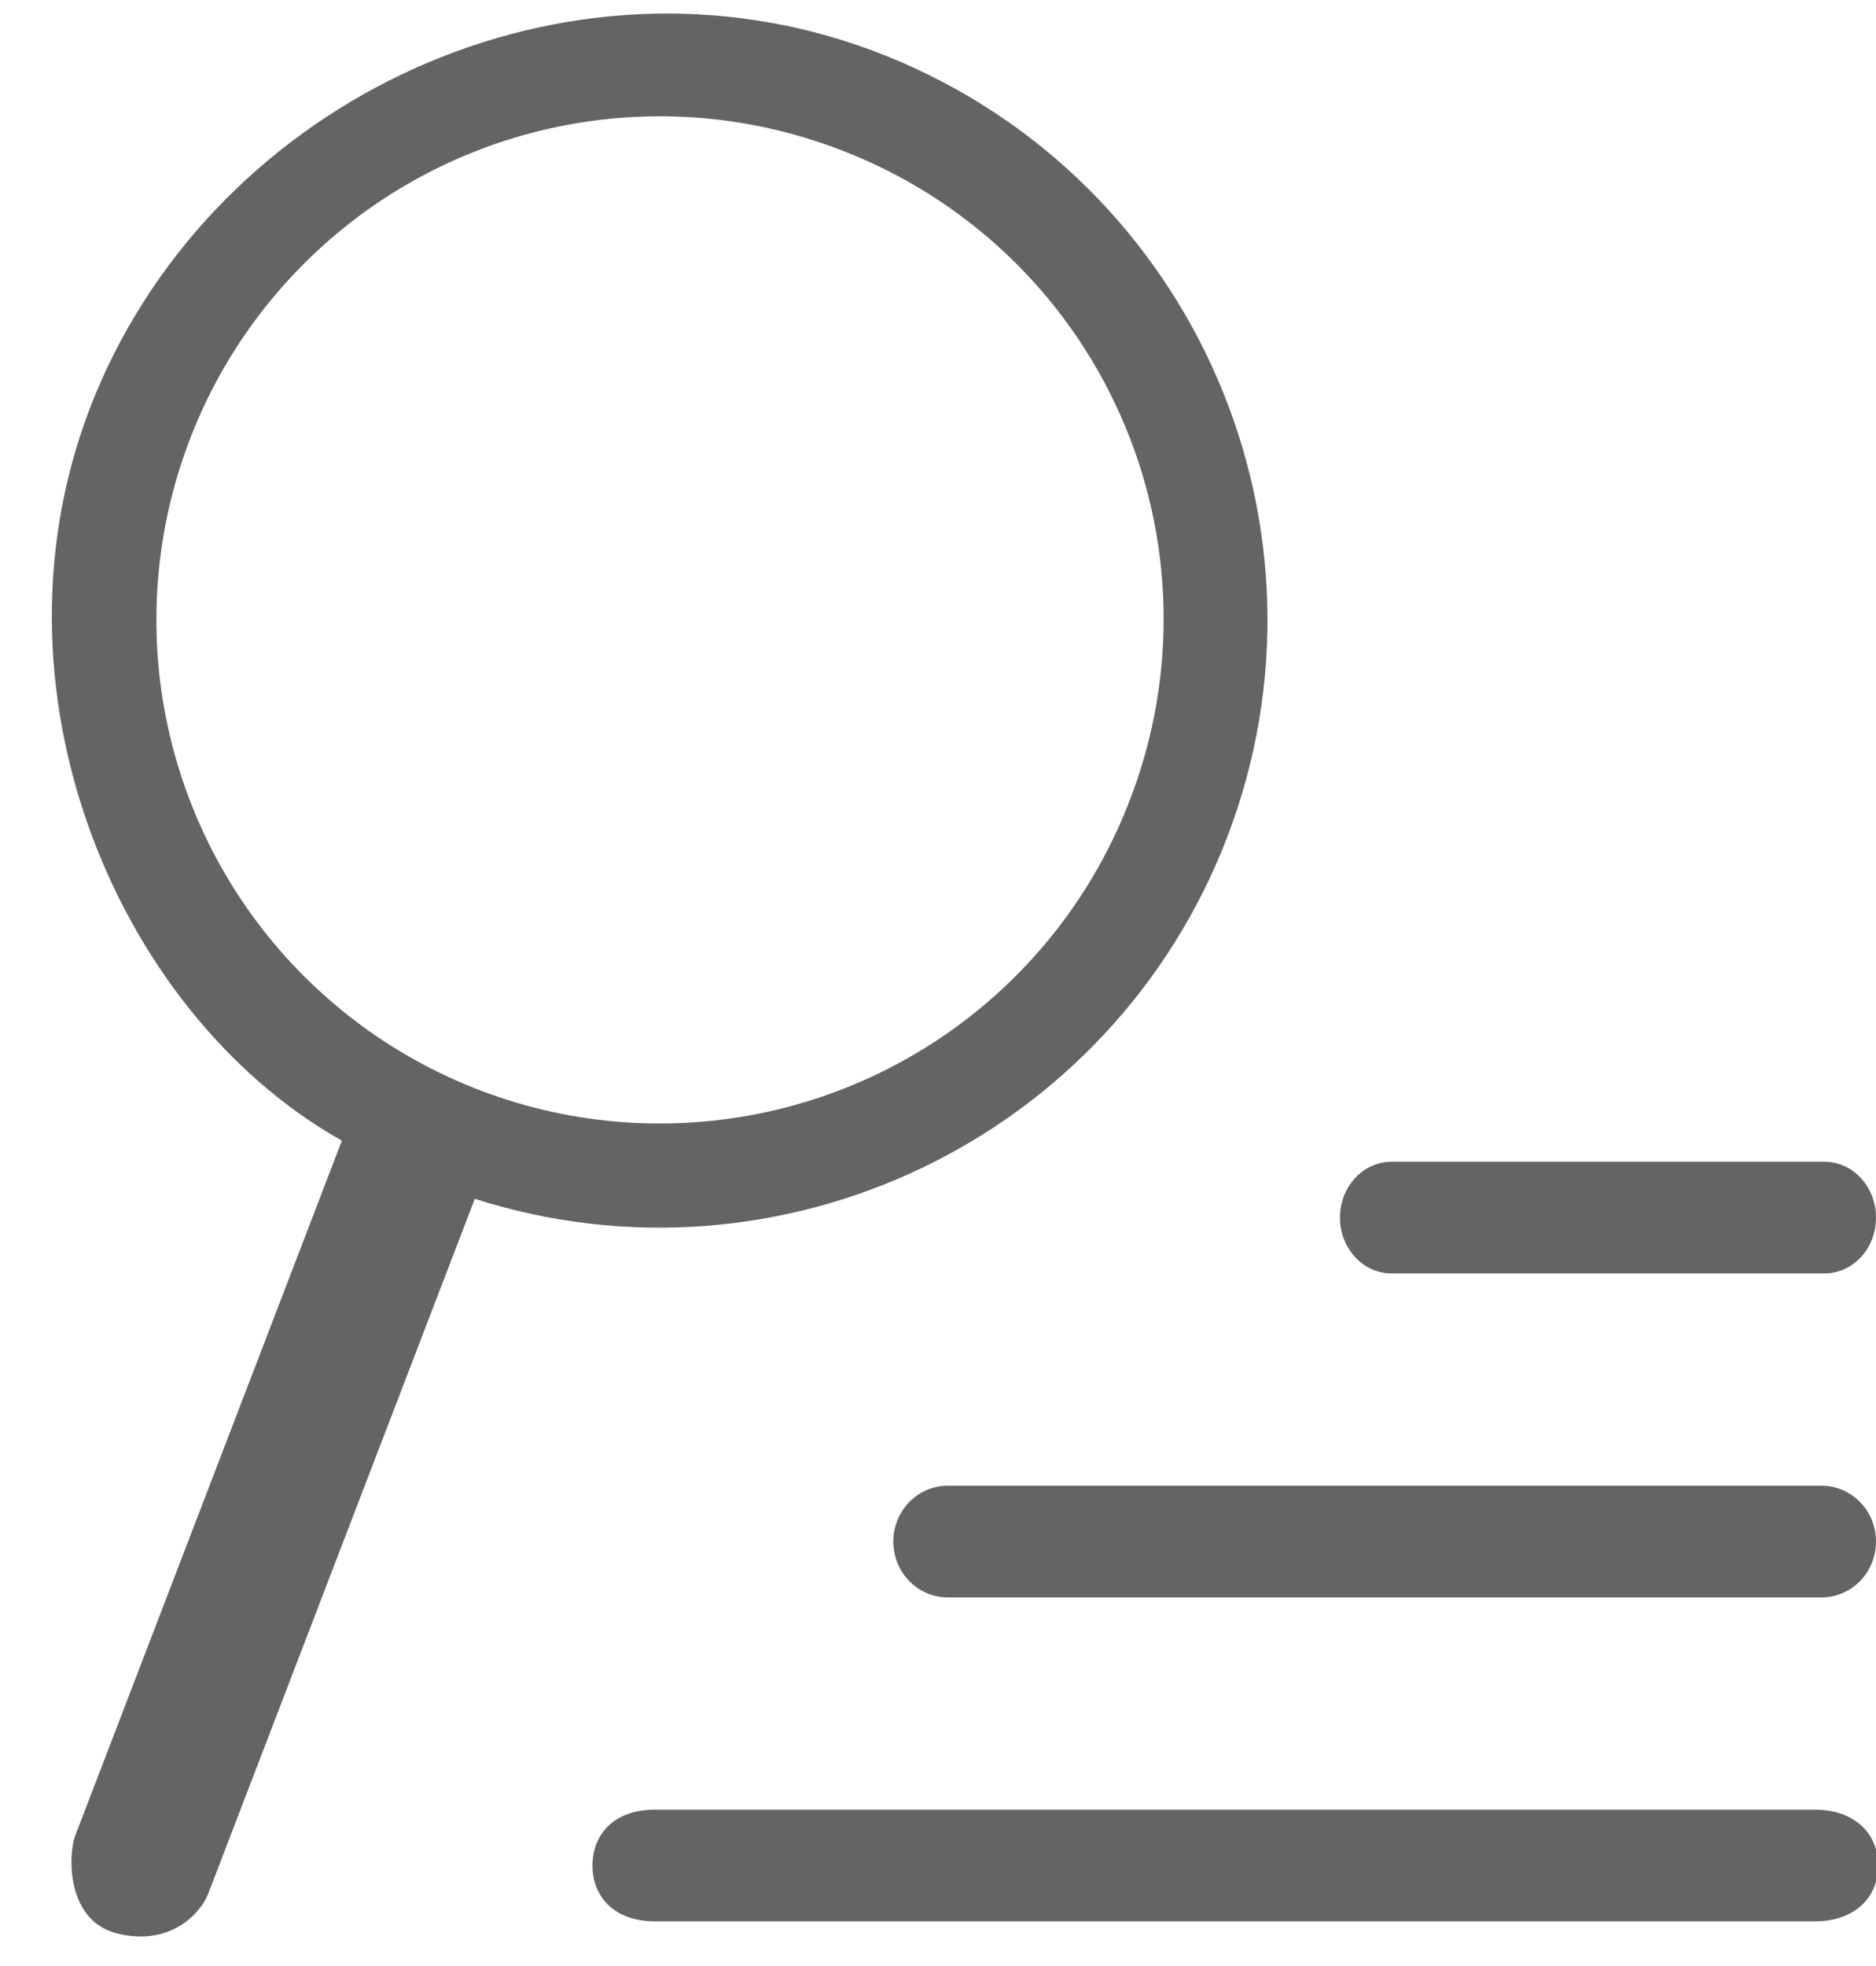<?xml version="1.0" encoding="UTF-8"?>
<svg width="21px" height="22px" viewBox="0 0 21 22" version="1.1" xmlns="http://www.w3.org/2000/svg" xmlns:xlink="http://www.w3.org/1999/xlink">
    <!-- Generator: Sketch 51.3 (57544) - http://www.bohemiancoding.com/sketch -->
    <title>ic-earch--msg</title>
    <desc>Created with Sketch.</desc>
    <defs>
        <path d="M355,86.625 C355,86.97 355.257,87.25 355.578,87.25 L360.422,87.25 C360.741,87.25 361,86.973 361,86.625 C361,86.28 360.743,86 360.422,86 L355.578,86 C355.259,86 355,86.277 355,86.625 Z M350,90.25 C350,90.595 350.272,90.875 350.611,90.875 L360.389,90.875 C360.726,90.875 361,90.598 361,90.25 C361,89.905 360.728,89.625 360.389,89.625 L350.611,89.625 C350.274,89.625 350,89.902 350,90.25 Z M346.632,93.875 C346.632,93.527 346.873,93.25 347.333,93.25 L360.312,93.25 C360.774,93.25 361.025,93.53 361.025,93.875 C361.025,94.223 360.772,94.5 360.312,94.5 L347.333,94.5 C346.871,94.5 346.632,94.22 346.632,93.875 Z M353.735,82.374 C352.44,85.737 348.749,87.509 345.315,86.415 L342.329,94.195 C342.251,94.395 341.927,94.777 341.329,94.64 C340.731,94.504 340.765,93.745 340.841,93.544 L343.827,85.764 C341.258,84.321 339.683,80.529 341.134,77.259 C342.586,73.989 346.51,72.241 349.944,73.635 C353.377,75.029 355.063,78.915 353.735,82.374 Z M343.298,76.058 C341.729,77.711 341.311,80.146 342.238,82.229 C343.165,84.311 345.255,85.63 347.533,85.57 C349.812,85.51 351.83,84.084 352.646,81.956 C353.187,80.561 353.149,79.008 352.54,77.642 C351.932,76.275 350.803,75.208 349.405,74.676 C347.277,73.859 344.867,74.404 343.298,76.058 Z" id="path-1"></path>
    </defs>
    <g id="Page-1" stroke="none" stroke-width="1" fill="none" fill-rule="evenodd">
        <g id="Messenger-Inbox---5-pin" transform="translate(-340, -73)">
            <mask id="mask-2" fill="white">
                <use xlink:href="#path-1"></use>
            </mask>
            <use id="ic-earch--msg" fill="#646464" fill-rule="nonzero" xlink:href="#path-1"></use>
        </g>
    </g>
</svg>